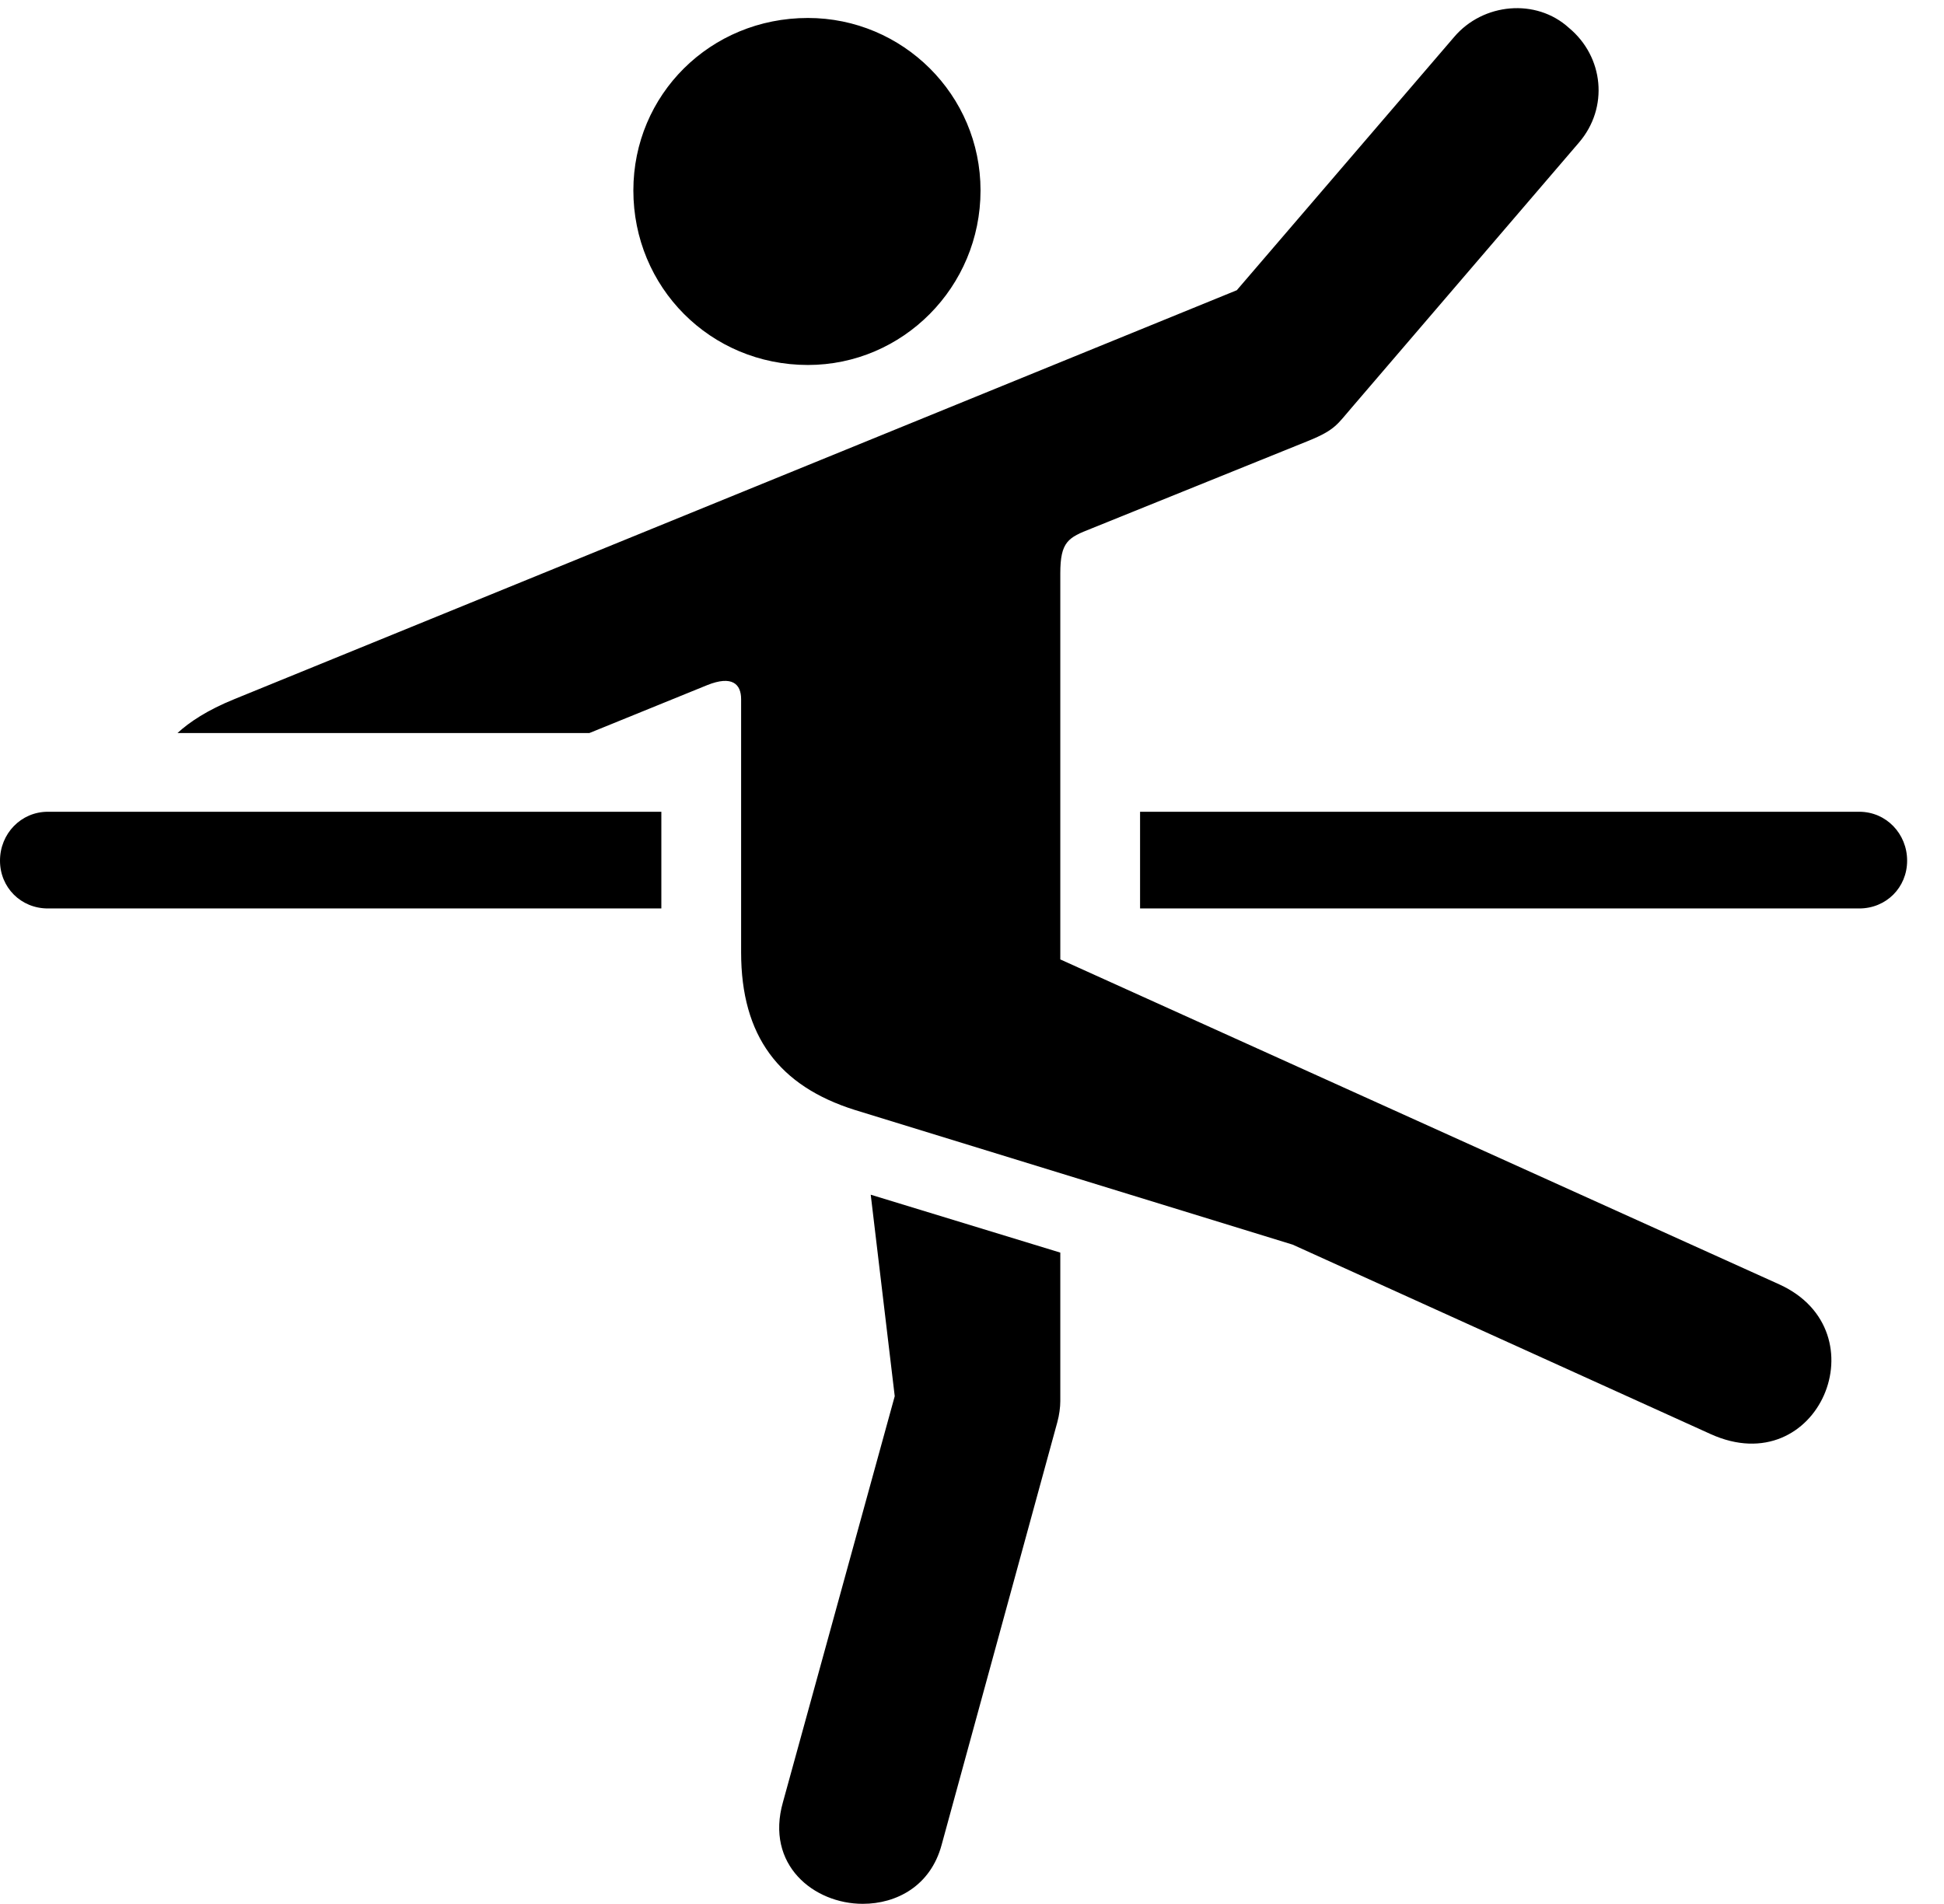 <svg version="1.1" xmlns="http://www.w3.org/2000/svg" xmlns:xlink="http://www.w3.org/1999/xlink" width="19.033" height="18.643" viewBox="0 0 19.033 18.643">
 <g>
  <rect height="18.643" opacity="0" width="19.033" x="0" y="0"/>
  <path d="M7.91 3.574C8.838 3.574 9.6 2.812 9.6 1.865C9.6 0.928 8.838 0.176 7.91 0.176C6.953 0.176 6.201 0.928 6.201 1.865C6.201 2.812 6.953 3.574 7.91 3.574ZM8.369 10.869L12.656 12.188L16.748 14.043C17.803 14.521 18.428 13.037 17.422 12.578L10.381 9.395L10.381 5.615C10.381 5.303 10.459 5.264 10.684 5.176L12.812 4.316C13.076 4.209 13.096 4.15 13.232 3.994L15.459 1.396C15.752 1.055 15.703 0.557 15.361 0.273C15.039-0.02 14.521 0.029 14.238 0.361L12.109 2.842L2.295 6.846C2.031 6.953 1.855 7.07 1.738 7.178L5.771 7.178L6.924 6.709C7.168 6.611 7.256 6.699 7.256 6.846L7.256 9.326C7.256 10.146 7.627 10.635 8.369 10.869ZM7.666 17.646C7.49 18.262 7.969 18.643 8.447 18.643C8.779 18.643 9.111 18.467 9.219 18.066L10.352 13.926C10.371 13.857 10.381 13.779 10.381 13.721L10.381 12.266L8.525 11.699L8.76 13.672ZM0.469 8.896L6.475 8.896L6.475 7.949L0.469 7.949C0.205 7.949 0 8.164 0 8.428C0 8.691 0.205 8.896 0.469 8.896ZM18.203 8.896C18.467 8.896 18.672 8.691 18.672 8.428C18.672 8.164 18.467 7.949 18.203 7.949L11.162 7.949L11.162 8.584L11.162 8.896Z" fill="currentColor"/>
 </g>
</svg>
